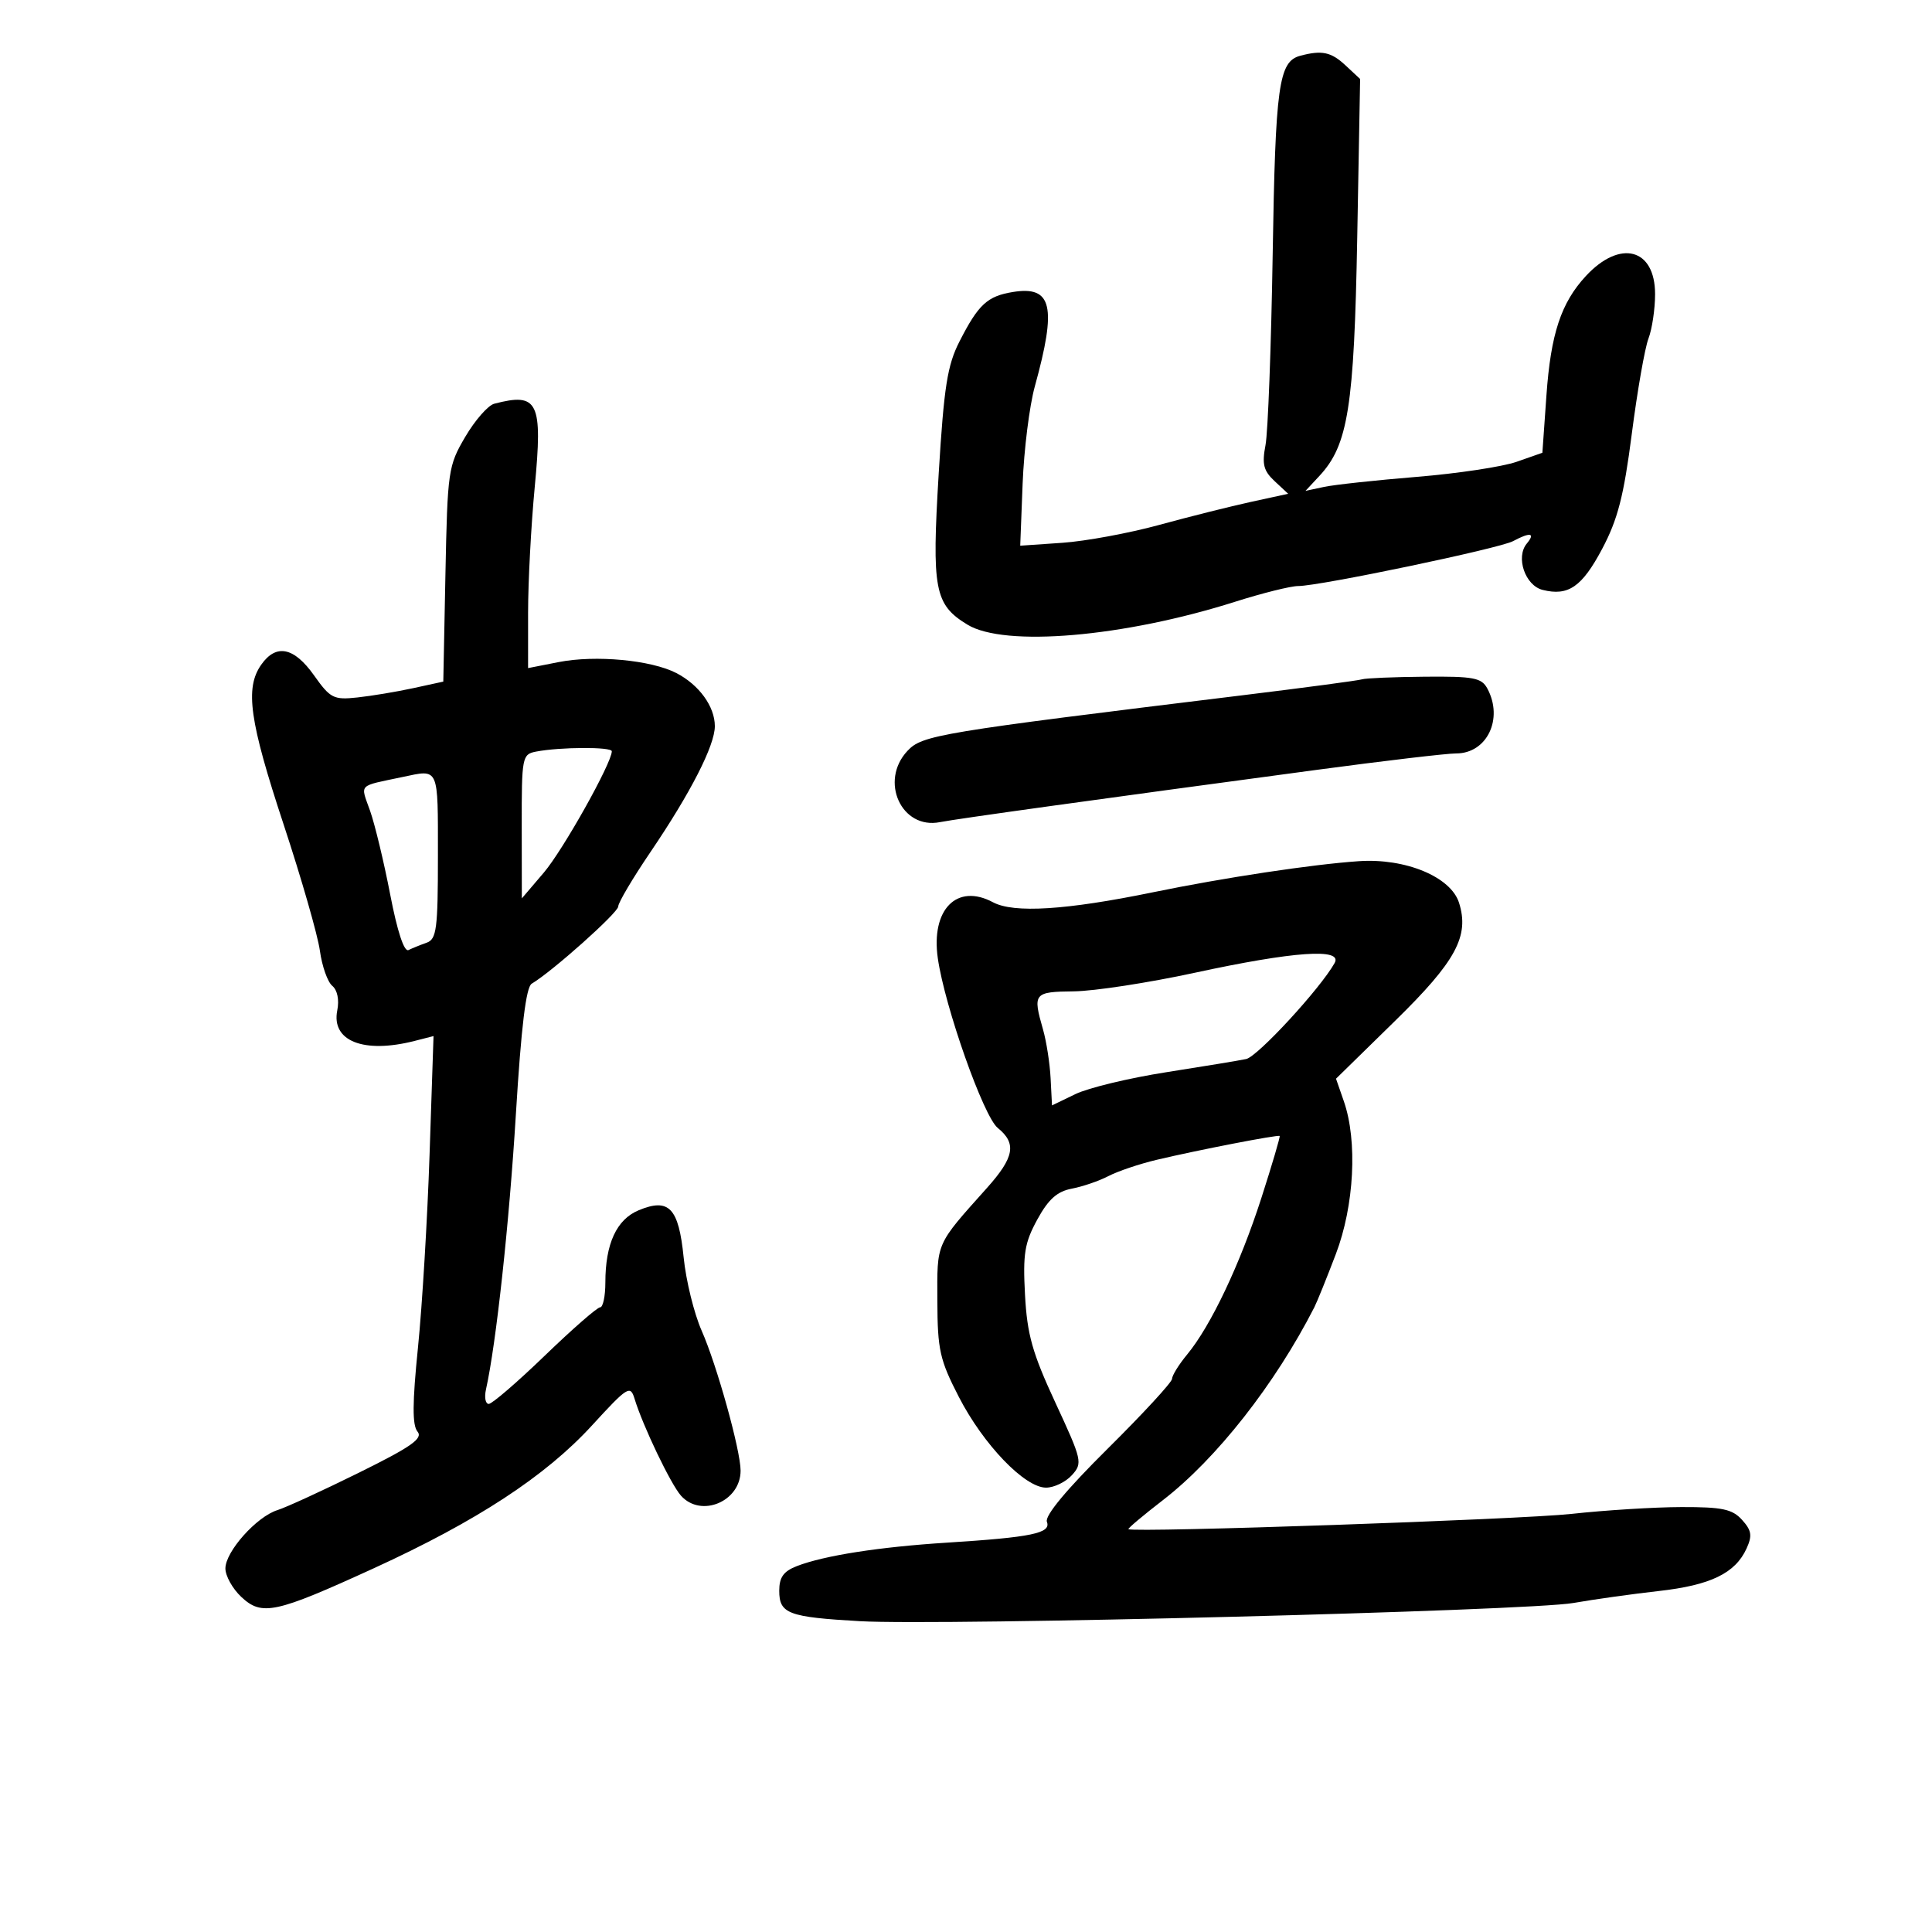 <svg xmlns="http://www.w3.org/2000/svg" width="300" height="300" viewBox="0 0 300 300" version="1.1">
	<path d="M 201.895 8.661 C 198.557 9.554, 198.044 13.255, 197.621 39.500 C 197.390 53.800, 196.889 67.130, 196.506 69.123 C 195.939 72.076, 196.201 73.109, 197.920 74.711 L 200.029 76.675 194.264 77.929 C 191.094 78.619, 184.675 80.230, 180 81.510 C 175.325 82.790, 168.557 84.039, 164.960 84.286 L 158.419 84.736 158.793 75.118 C 158.999 69.828, 159.851 63.025, 160.687 60 C 164.125 47.561, 163.380 44.352, 157.286 45.341 C 153.305 45.987, 151.926 47.264, 148.985 53.029 C 147.106 56.712, 146.580 60.056, 145.766 73.466 C 144.667 91.571, 145.103 93.873, 150.225 96.996 C 155.993 100.513, 174.496 98.928, 191.801 93.436 C 196.022 92.096, 200.424 91, 201.582 91 C 204.912 91, 232.813 85.171, 234.945 84.029 C 237.620 82.598, 238.457 82.745, 237.079 84.404 C 235.320 86.524, 236.821 90.917, 239.538 91.599 C 243.525 92.599, 245.651 91.133, 248.786 85.222 C 251.202 80.667, 252.139 77.031, 253.380 67.396 C 254.237 60.739, 255.402 54.073, 255.969 52.581 C 256.536 51.090, 257 47.982, 257 45.675 C 257 38.558, 251.563 37.131, 246.257 42.856 C 242.398 47.021, 240.803 51.847, 240.129 61.403 L 239.500 70.306 235.500 71.707 C 233.300 72.478, 226.325 73.531, 220 74.047 C 213.675 74.564, 207.199 75.264, 205.608 75.604 L 202.716 76.221 204.883 73.895 C 209.333 69.118, 210.273 63.193, 210.751 36.882 L 211.199 12.263 208.911 10.132 C 206.693 8.066, 205.251 7.764, 201.895 8.661 M 76.749 62.690 C 75.786 62.941, 73.761 65.251, 72.249 67.824 C 69.595 72.338, 69.488 73.076, 69.167 89.170 L 68.834 105.840 64.167 106.856 C 61.600 107.414, 57.700 108.064, 55.500 108.301 C 51.797 108.699, 51.296 108.444, 48.760 104.866 C 45.647 100.476, 42.870 99.919, 40.557 103.223 C 38.013 106.855, 38.725 111.928, 44.038 128.016 C 46.808 136.405, 49.344 145.229, 49.672 147.624 C 50 150.019, 50.864 152.472, 51.592 153.076 C 52.390 153.738, 52.699 155.254, 52.371 156.893 C 51.417 161.666, 56.481 163.657, 64.409 161.627 L 67.318 160.882 66.706 179.191 C 66.370 189.261, 65.559 202.776, 64.904 209.224 C 64.027 217.852, 64.007 221.303, 64.827 222.291 C 65.718 223.365, 63.892 224.647, 55.721 228.686 C 50.099 231.464, 44.413 234.076, 43.084 234.489 C 39.851 235.494, 35 240.931, 35 243.549 C 35 244.705, 36.106 246.690, 37.457 247.959 C 40.666 250.974, 42.721 250.532, 58.021 243.531 C 74.037 236.202, 84.701 229.224, 91.915 221.351 C 97.463 215.296, 97.875 215.038, 98.533 217.197 C 99.820 221.422, 104.158 230.478, 105.744 232.250 C 108.862 235.734, 115 233.154, 115 228.360 C 115 225.225, 111.306 211.945, 108.955 206.632 C 107.778 203.970, 106.519 198.849, 106.157 195.252 C 105.383 187.547, 103.887 185.976, 99.183 187.924 C 95.745 189.348, 94 193.127, 94 199.149 C 94 201.267, 93.633 203, 93.186 203 C 92.738 203, 88.873 206.375, 84.599 210.500 C 80.324 214.625, 76.407 218, 75.894 218 C 75.381 218, 75.188 216.988, 75.463 215.750 C 77.043 208.663, 79.067 190.031, 80.107 173 C 80.937 159.406, 81.682 153.272, 82.564 152.748 C 85.775 150.841, 96 141.712, 96 140.753 C 96 140.162, 98.247 136.367, 100.993 132.320 C 107.234 123.122, 111 115.759, 111 112.756 C 111 109.709, 108.558 106.340, 105.025 104.513 C 101.112 102.490, 92.471 101.683, 86.750 102.808 L 82 103.742 82.001 95.121 C 82.001 90.379, 82.465 81.613, 83.032 75.639 C 84.289 62.374, 83.577 60.905, 76.749 62.690 M 211.500 105.485 C 210.950 105.666, 202.625 106.776, 193 107.953 C 145.536 113.757, 143.215 114.142, 140.913 116.593 C 136.515 121.274, 139.972 128.852, 145.963 127.660 C 148.540 127.148, 170.116 124.154, 204.500 119.538 C 214.950 118.135, 224.668 116.990, 226.095 116.993 C 230.883 117.006, 233.482 111.638, 230.965 106.934 C 230.057 105.239, 228.854 105.010, 221.215 105.079 C 216.422 105.122, 212.050 105.305, 211.500 105.485 M 83.250 116.706 C 81.076 117.125, 81 117.515, 81.015 128.320 L 81.030 139.500 84.442 135.500 C 87.422 132.007, 95 118.483, 95 116.659 C 95 115.954, 86.984 115.987, 83.250 116.706 M 62.500 120.655 C 55.465 122.143, 55.958 121.629, 57.465 125.900 C 58.219 128.036, 59.626 133.894, 60.593 138.917 C 61.688 144.609, 62.755 147.853, 63.425 147.526 C 64.016 147.237, 65.287 146.724, 66.250 146.384 C 67.794 145.839, 68 144.251, 68 132.883 C 68 118.950, 68.223 119.445, 62.500 120.655 M 211 133.724 C 203.732 134.218, 190.099 136.277, 179 138.558 C 165.554 141.322, 157.415 141.830, 154.198 140.107 C 148.589 137.103, 144.531 141.218, 145.624 148.805 C 146.708 156.335, 152.717 173.353, 154.923 175.139 C 157.898 177.548, 157.512 179.704, 153.250 184.470 C 145.240 193.427, 145.516 192.799, 145.551 202 C 145.580 209.628, 145.924 211.159, 148.897 216.929 C 152.711 224.331, 159.124 231, 162.427 231 C 163.671 231, 165.480 230.127, 166.446 229.060 C 168.132 227.196, 168.032 226.756, 163.882 217.810 C 160.298 210.084, 159.495 207.232, 159.162 201.049 C 158.820 194.687, 159.098 192.981, 161.068 189.375 C 162.794 186.216, 164.146 185.006, 166.438 184.571 C 168.122 184.251, 170.681 183.373, 172.124 182.619 C 173.567 181.866, 176.942 180.729, 179.624 180.092 C 186.045 178.569, 198.445 176.165, 198.704 176.394 C 198.816 176.493, 197.536 180.832, 195.861 186.037 C 192.545 196.335, 188.017 205.879, 184.338 210.327 C 183.052 211.881, 182 213.578, 182 214.098 C 182 214.617, 177.502 219.500, 172.003 224.948 C 165.600 231.293, 162.207 235.376, 162.563 236.305 C 163.244 238.079, 160.228 238.707, 147 239.545 C 136.522 240.209, 127.966 241.546, 123.750 243.178 C 121.668 243.984, 121 244.915, 121 247.014 C 121 250.579, 122.395 251.103, 133.556 251.738 C 146.351 252.465, 237.304 250.143, 244.316 248.910 C 247.515 248.348, 253.481 247.513, 257.574 247.053 C 265.616 246.152, 269.454 244.293, 271.204 240.451 C 272.115 238.452, 271.988 237.644, 270.504 236.004 C 268.989 234.330, 267.439 234.003, 261.095 234.017 C 256.918 234.027, 249.225 234.505, 244 235.079 C 236.169 235.941, 176.138 238.011, 175.225 237.451 C 175.073 237.358, 177.478 235.331, 180.570 232.946 C 188.889 226.528, 197.991 214.936, 204.086 203 C 204.507 202.175, 206.010 198.458, 207.426 194.739 C 210.291 187.214, 210.818 177.176, 208.670 171 L 207.454 167.500 216.648 158.500 C 226.082 149.266, 228.198 145.351, 226.556 140.176 C 225.279 136.153, 218.238 133.232, 211 133.724 M 185.500 151.055 C 178.350 152.603, 169.912 153.899, 166.750 153.935 C 160.520 154.005, 160.343 154.224, 161.959 159.858 C 162.487 161.697, 163.017 165.102, 163.137 167.424 L 163.355 171.647 166.995 169.888 C 168.997 168.921, 175.330 167.396, 181.068 166.499 C 186.805 165.602, 192.400 164.679, 193.500 164.447 C 195.283 164.071, 205.017 153.508, 207.237 149.540 C 208.555 147.186, 200.912 147.719, 185.500 151.055" stroke="none" fill="black" fill-rule="evenodd"/>
</svg>